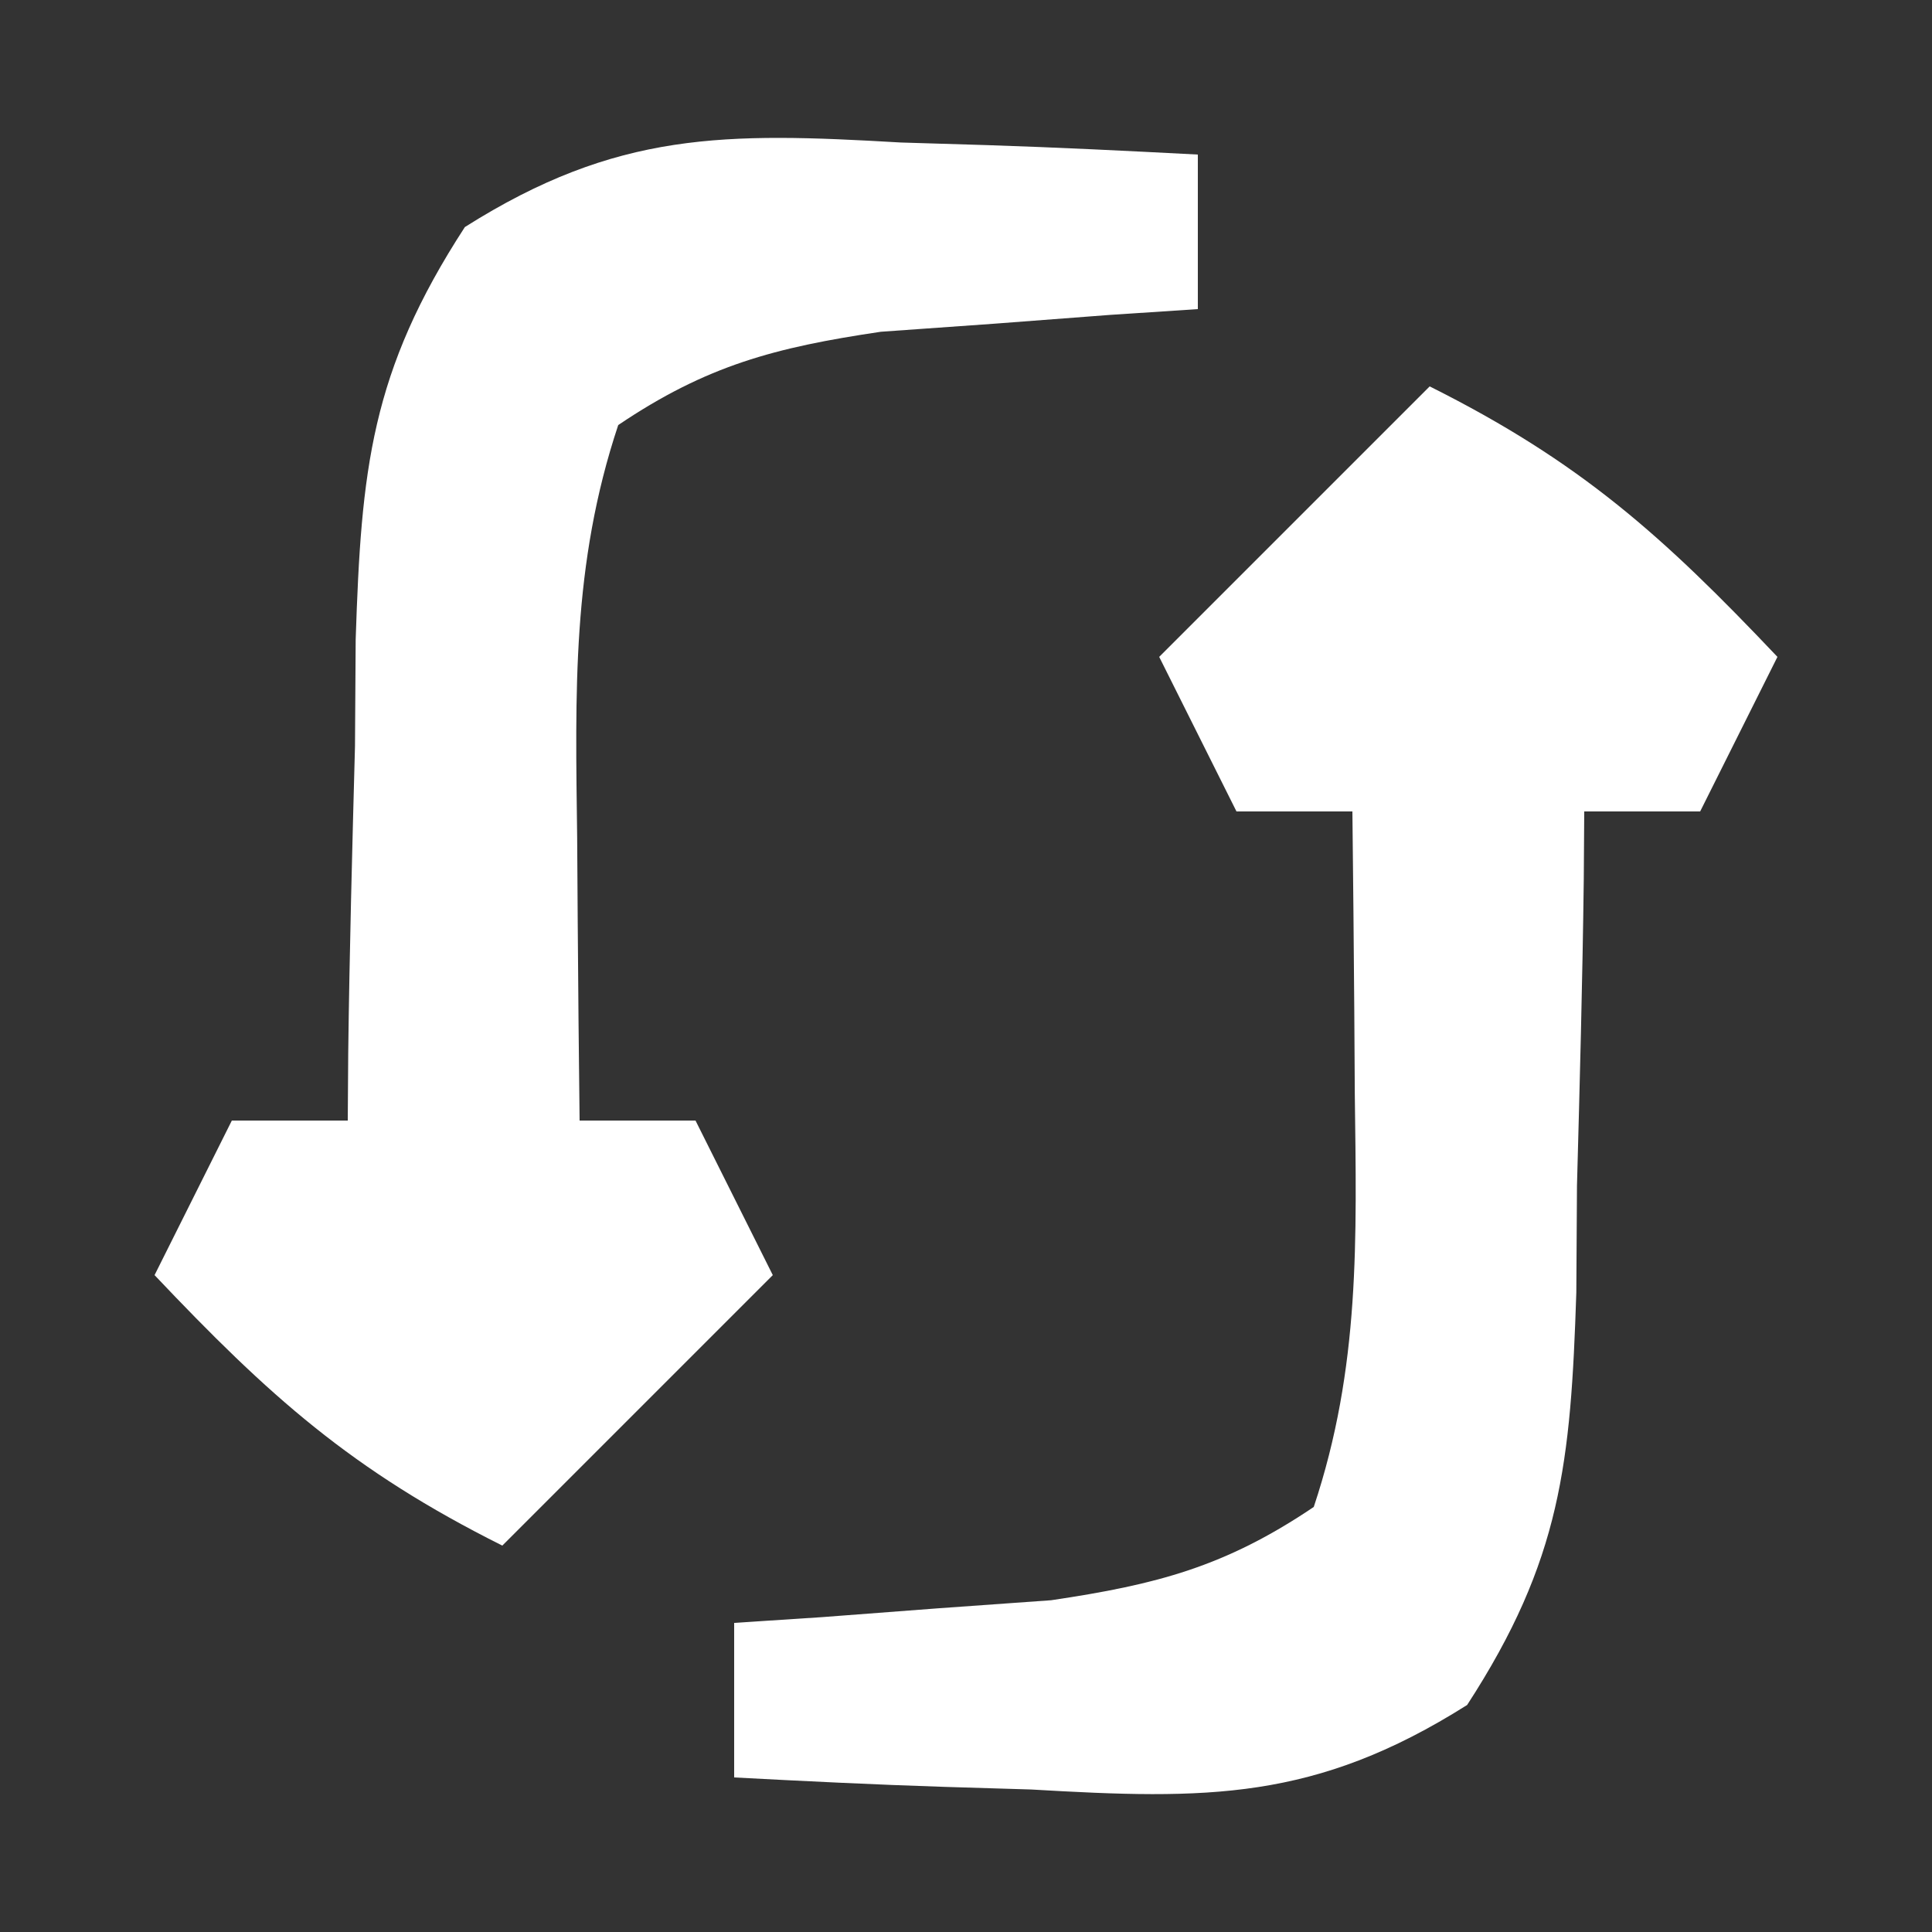 <?xml version="1.0" encoding="UTF-8"?>
<svg version="1.1" xmlns="http://www.w3.org/2000/svg" width="50" height="50">
<rect width="100%" height="100%" fill="#333333" stroke="none"/>
<path d="M0 0 C3.904 1.952 6.038 3.874 9 7 C8.34 8.32 7.68 9.64 7 11 C6.01 11 5.02 11 4 11 C3.994 11.87 3.994 11.87 3.988 12.757 C3.955 15.401 3.884 18.044 3.812 20.688 C3.807 21.6 3.801 22.512 3.795 23.451 C3.651 27.849 3.407 30.373 0.969 34.125 C-2.968 36.611 -5.767 36.577 -10.312 36.312 C-11.053 36.29 -11.794 36.267 -12.557 36.244 C-14.372 36.186 -16.186 36.096 -18 36 C-18 34.68 -18 33.36 -18 32 C-16.879 31.927 -16.879 31.927 -15.734 31.852 C-14.75 31.777 -13.765 31.702 -12.75 31.625 C-11.775 31.555 -10.801 31.486 -9.797 31.414 C-7.056 31.008 -5.289 30.544 -3 29 C-1.794 25.381 -1.892 22.075 -1.938 18.312 C-1.942 17.611 -1.947 16.909 -1.951 16.186 C-1.963 14.457 -1.981 12.728 -2 11 C-2.99 11 -3.98 11 -5 11 C-5.66 9.68 -6.32 8.36 -7 7 C-4.69 4.69 -2.38 2.38 0 0 Z " fill="#FFFFFF" transform="translate(37,10)"/>
<path d="M0 0 C0.741 0.023 1.481 0.045 2.244 0.068 C4.059 0.127 5.874 0.217 7.688 0.312 C7.688 1.633 7.688 2.953 7.688 4.312 C6.94 4.361 6.192 4.41 5.422 4.461 C4.437 4.536 3.452 4.61 2.438 4.688 C1.463 4.757 0.488 4.827 -0.516 4.898 C-3.256 5.304 -5.023 5.769 -7.312 7.312 C-8.519 10.931 -8.421 14.238 -8.375 18 C-8.37 18.702 -8.366 19.404 -8.361 20.127 C-8.35 21.856 -8.332 23.584 -8.312 25.312 C-7.322 25.312 -6.332 25.312 -5.312 25.312 C-4.652 26.633 -3.993 27.953 -3.312 29.312 C-6.777 32.778 -6.777 32.778 -10.312 36.312 C-14.217 34.36 -16.351 32.439 -19.312 29.312 C-18.652 27.992 -17.992 26.672 -17.312 25.312 C-16.323 25.312 -15.332 25.312 -14.312 25.312 C-14.308 24.733 -14.304 24.153 -14.3 23.556 C-14.267 20.911 -14.196 18.269 -14.125 15.625 C-14.119 14.713 -14.113 13.801 -14.107 12.861 C-13.963 8.463 -13.72 5.939 -11.281 2.188 C-7.345 -0.299 -4.545 -0.264 0 0 Z " fill="#FFFFFF" transform="translate(23.312,3.688)"/>
</svg>
